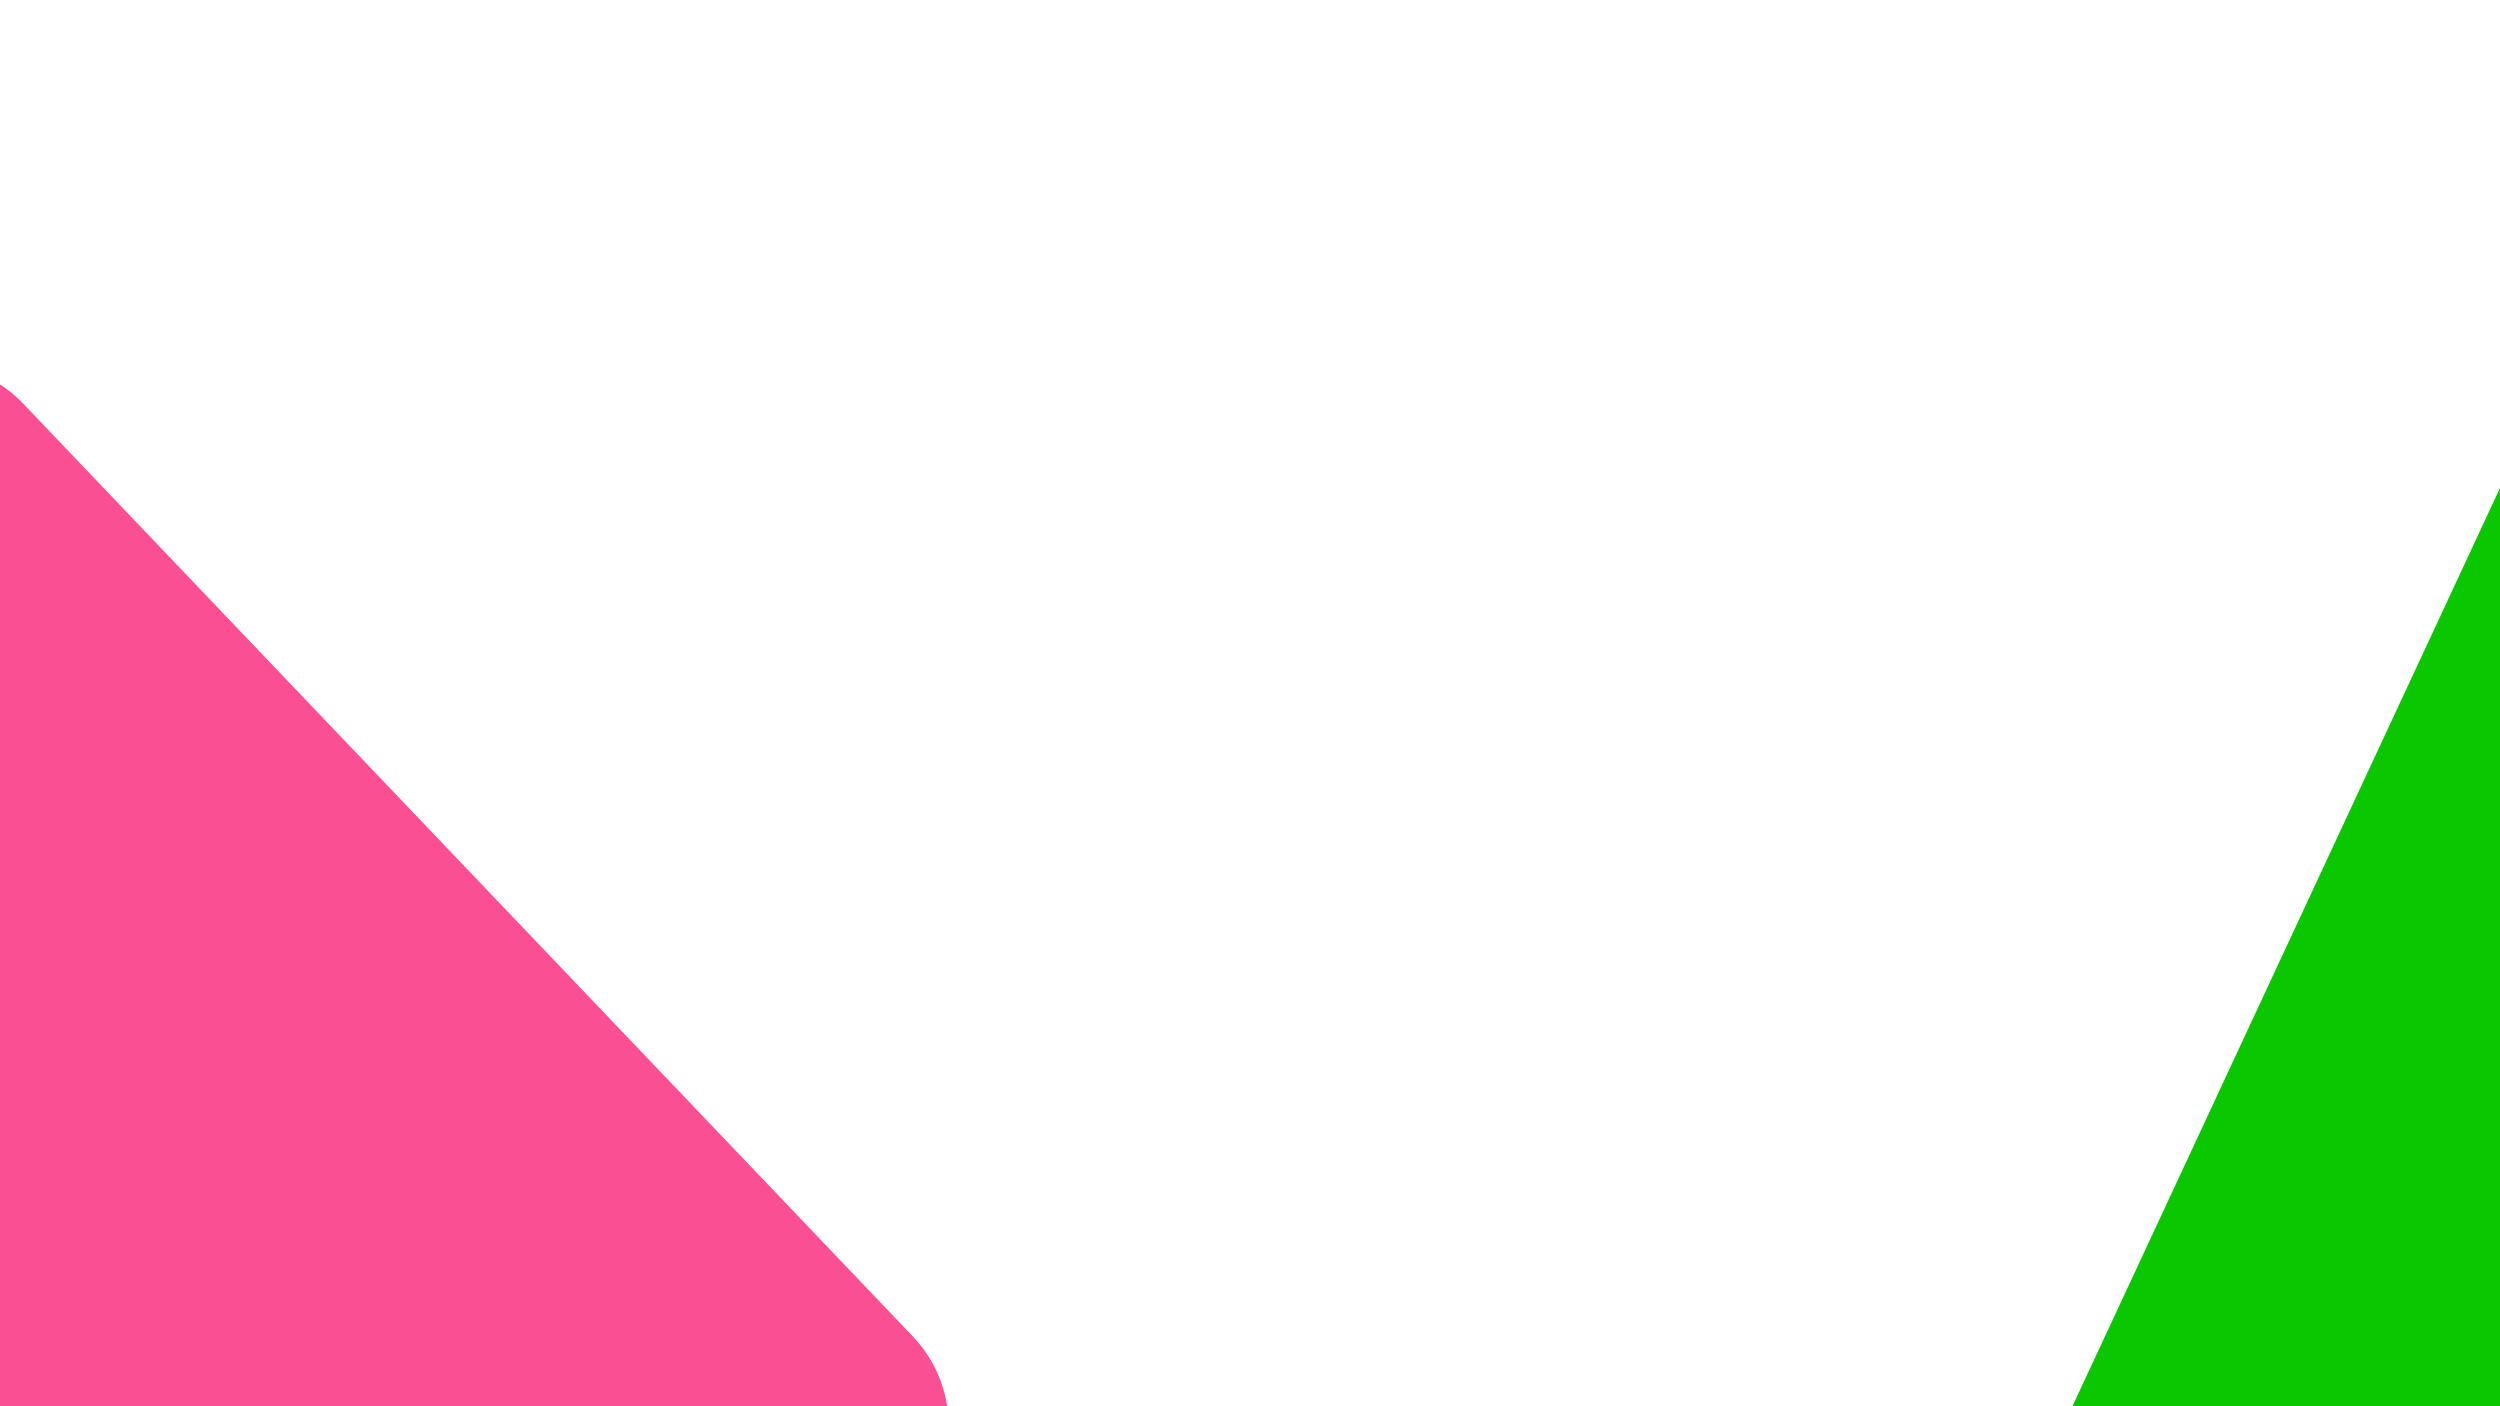 <svg id="Layer_1" data-name="Layer 1" xmlns="http://www.w3.org/2000/svg" viewBox="0 0 1920 1080"><defs><style>.cls-1{fill:#fb4f93;}.cls-2{fill:#0ac700;}</style></defs><path class="cls-1" d="M700.64,1025.93,18.1,310.31c-53.62-56.21-148-33.3-169.87,41.24l-278.47,948.9C-452.12,1375-385.09,1445.27-309.6,1427l961-233.29C726.91,1175.33,754.26,1082.15,700.64,1025.93Z"/><path class="cls-2" d="M1970.18,267l-413.52,888.14c-32.49,69.77,22.73,148.54,99.4,141.79L2632,1211c76.67-6.75,117.27-94,73.09-157L2142.68,251.83C2098.5,188.81,2002.67,197.25,1970.18,267Z"/></svg>